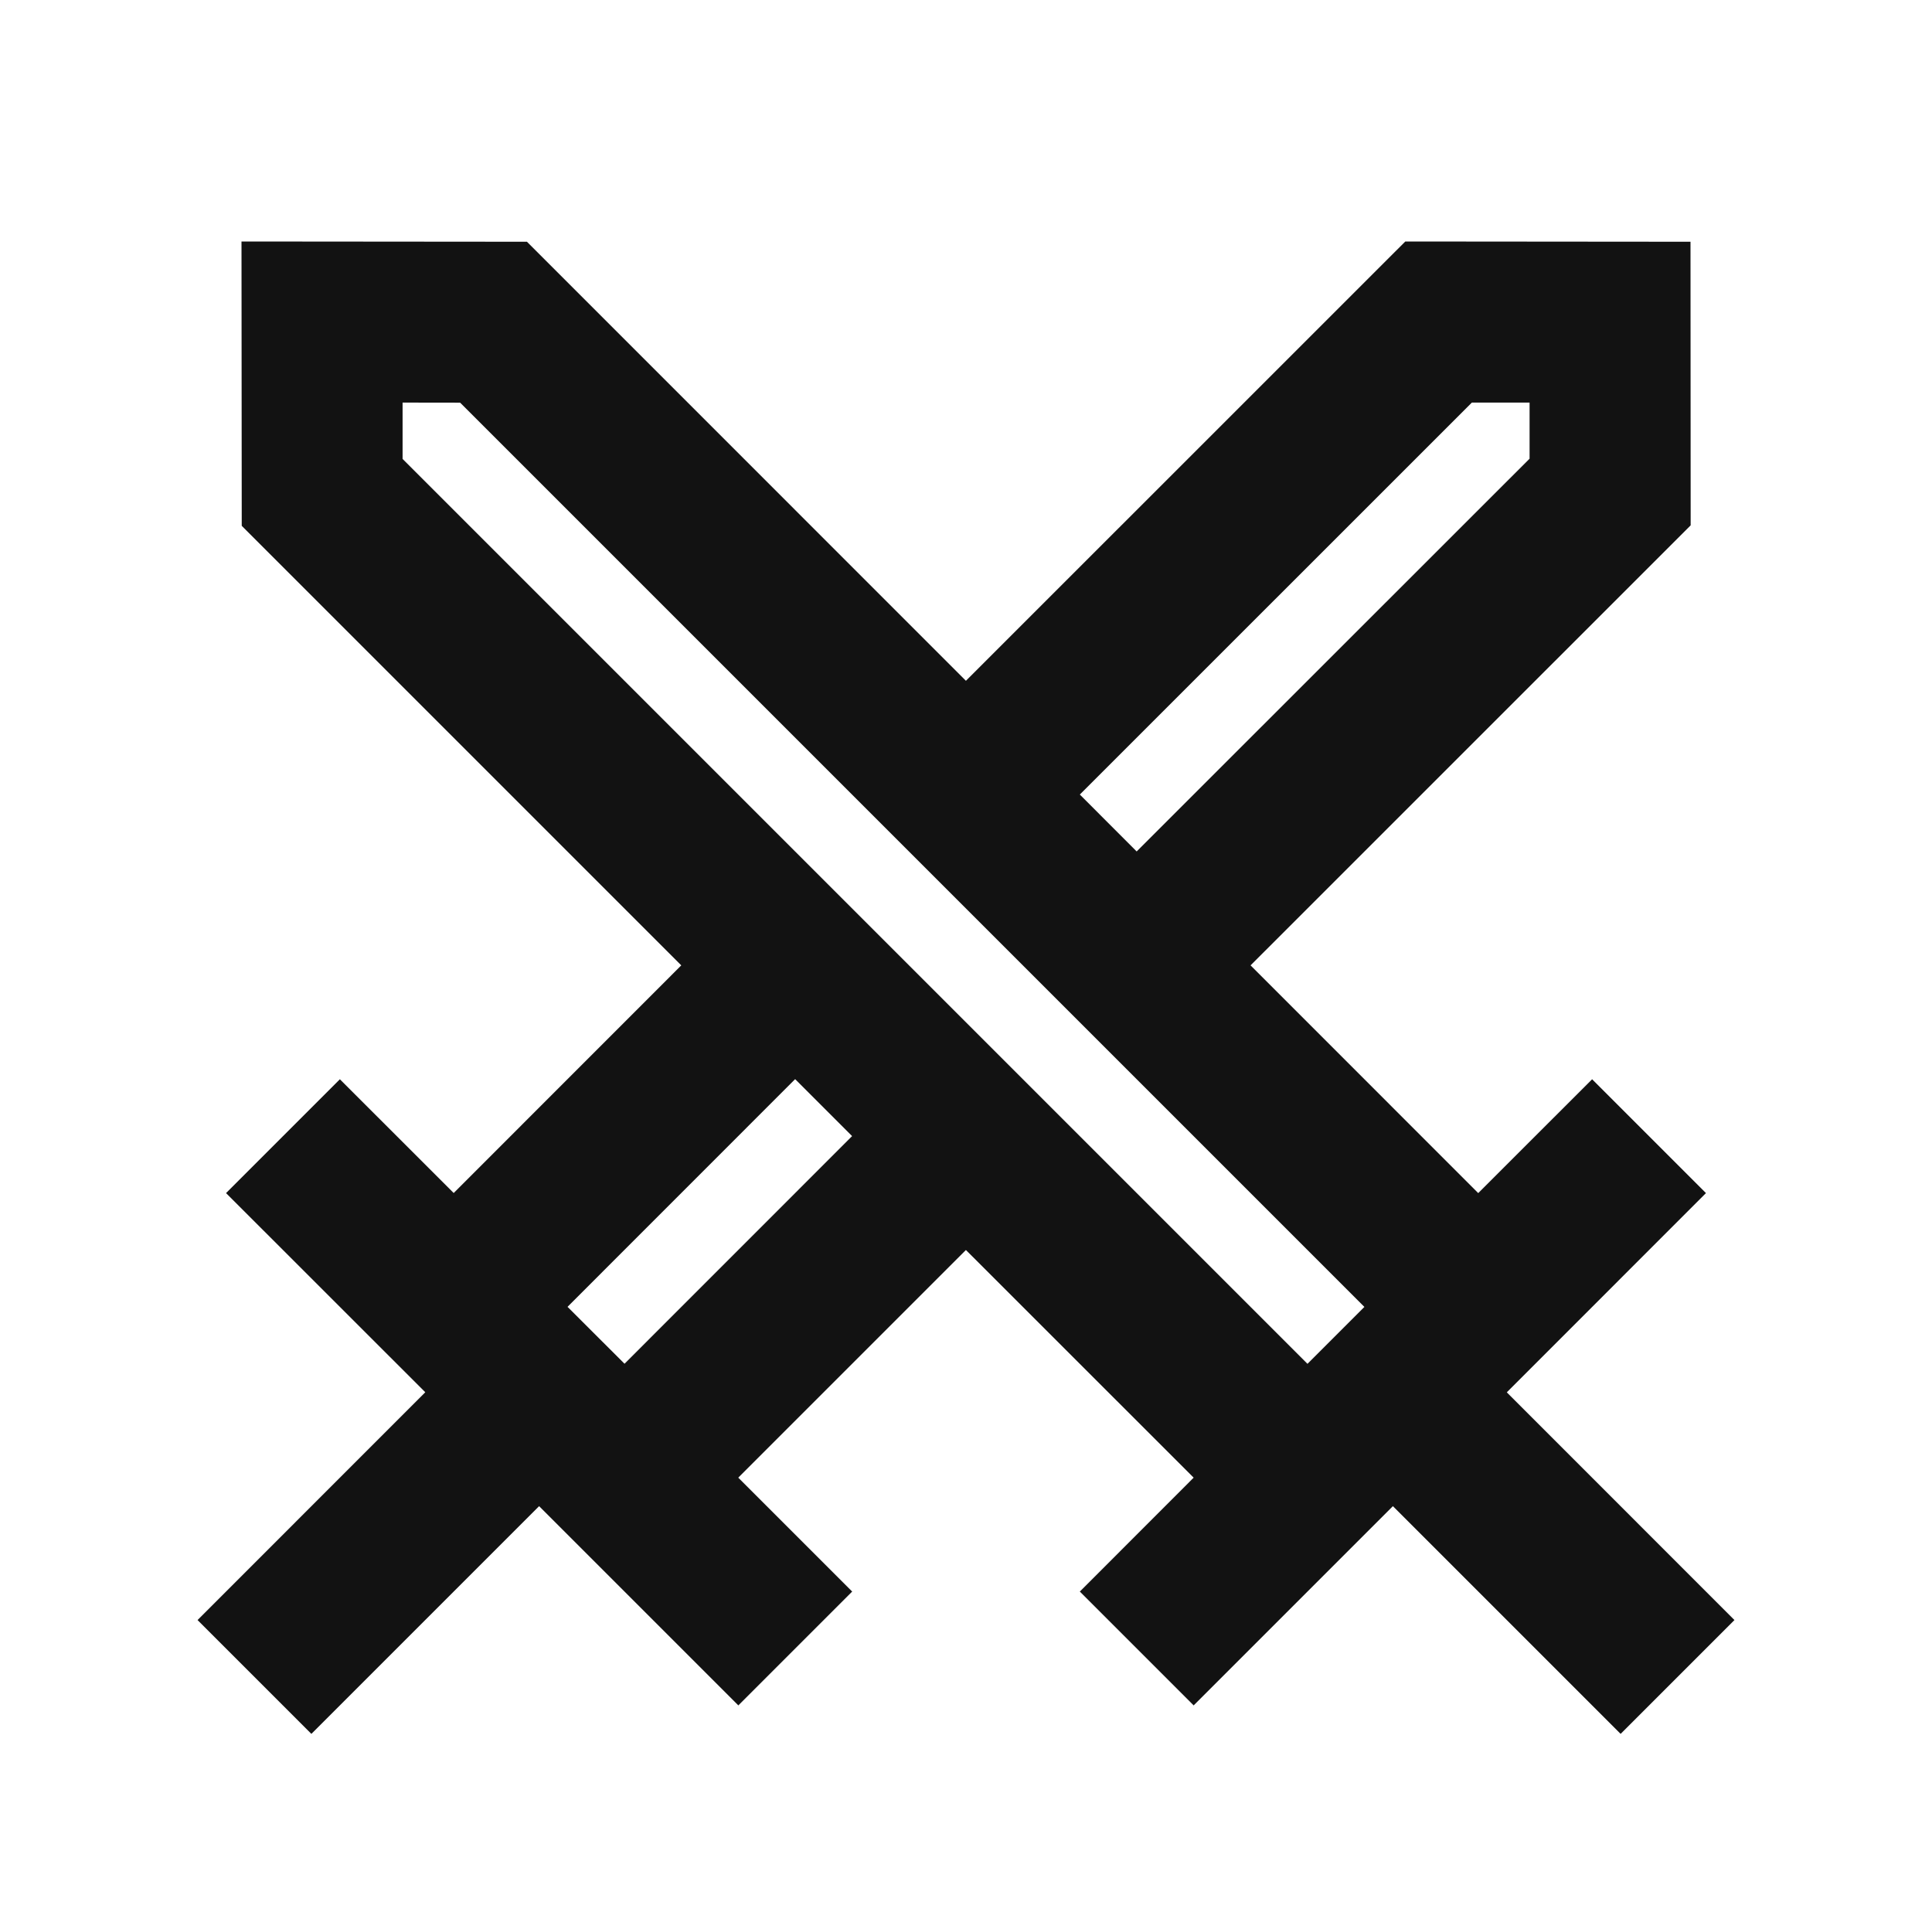 <svg xmlns="http://www.w3.org/2000/svg" width="24" height="24" fill="none"><g clip-path="url(#a)"><g><path fill="#121212" d="M17.457 3L21 3.003L21.002 6.526L15.535 11.992L18.363 14.821L19.778 13.407L21.192 14.821L18.718 17.296L21.546 20.125L20.132 21.539L17.303 18.71L14.828 21.185L13.414 19.771L14.828 18.356L11.999 15.528L9.171 18.356L10.586 19.771L9.172 21.185L6.697 18.71L3.868 21.539L2.454 20.125L5.283 17.295L2.808 14.821L4.222 13.407L5.636 14.82L8.463 11.992L3.003 6.532L3 3L6.546 3.003L11.999 8.457L17.457 3ZM9.877 13.406L7.05 16.234L7.758 16.941L10.585 14.113L9.878 13.406H9.877ZM19.001 5.001H18.284L13.414 9.87L14.12 10.577L19.001 5.698V5.001ZM5.001 5.001V5.701L16.242 16.942L16.949 16.235L5.716 5.002L5.001 5.001Z"/></g></g><defs><clipPath id="a"><rect width="24" height="24" fill="white"/></clipPath></defs></svg>